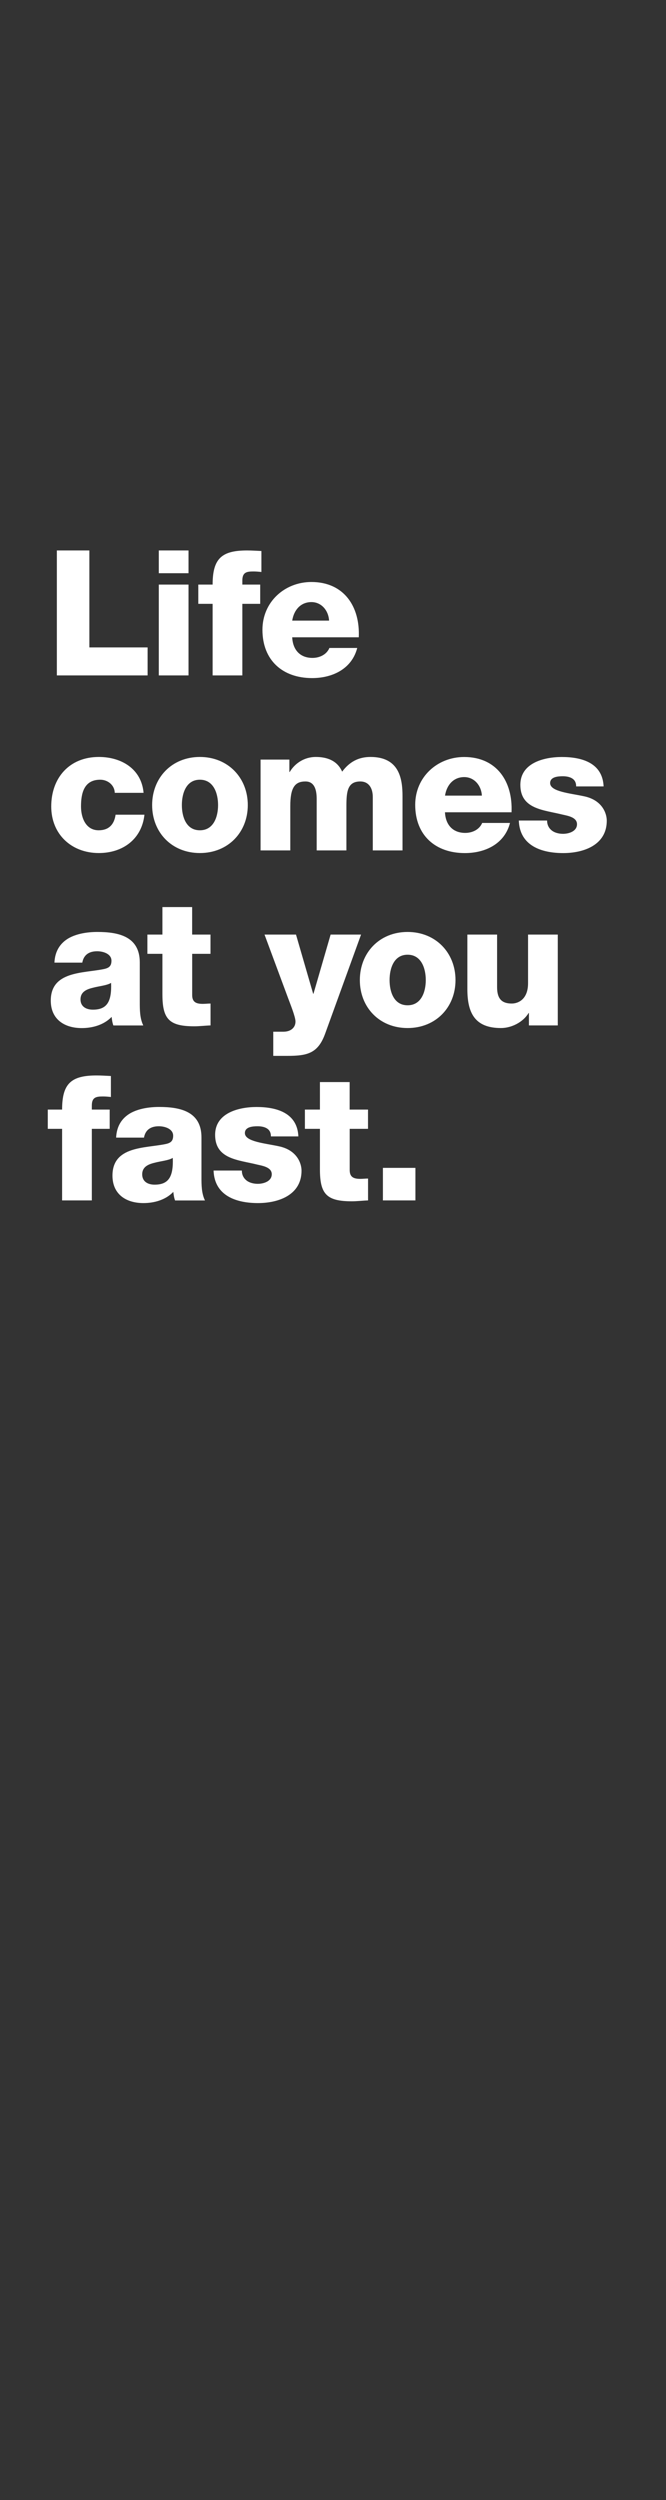 <svg id="Layer_1" xmlns="http://www.w3.org/2000/svg" viewBox="0 0 160 600"><rect x="0" y="0" width="160" height="600" fill="#333333" stroke="none"/><style>.st0{fill:#fff}</style><path class="st0" d="M13.66 132.11h7.81v23.27h13.99v6.72h-21.8v-29.99zM45.29 137.57h-7.14v-5.46h7.14v5.46zm-7.14 2.73h7.14v21.8h-7.14v-21.8zM51.08 144.92h-3.44v-4.62h3.44c0-6.26 2.18-8.19 8.28-8.19 1.13 0 2.31.08 3.44.13v5.04c-.67-.08-1.3-.13-1.93-.13-1.64 0-2.65.21-2.65 2.18v.97h4.29v4.62h-4.29v17.18h-7.14v-17.18zM70.2 152.94c.13 2.98 1.85 4.96 4.87 4.96 1.72 0 3.4-.8 4.07-2.39h6.68c-1.3 5.04-5.96 7.23-10.84 7.23-7.1 0-11.93-4.28-11.93-11.59 0-6.68 5.33-11.47 11.76-11.47 7.81 0 11.72 5.88 11.38 13.27H70.2zm8.86-3.99c-.13-2.44-1.85-4.45-4.24-4.45-2.52 0-4.2 1.81-4.62 4.45h8.86z"/><g><path class="st0" d="M27.57 190.28c-.04-1.85-1.68-3.15-3.49-3.15-3.99 0-4.62 3.4-4.62 6.43 0 2.81 1.22 5.71 4.24 5.71 2.48 0 3.74-1.43 4.07-3.74h6.93c-.63 5.84-5.17 9.2-10.96 9.2-6.55 0-11.43-4.49-11.43-11.17 0-6.93 4.41-11.89 11.43-11.89 5.42 0 10.25 2.86 10.75 8.61h-6.92zM48.02 181.67c6.76 0 11.51 5 11.51 11.55s-4.75 11.51-11.51 11.51-11.47-4.96-11.47-11.51 4.71-11.55 11.47-11.55zm0 17.6c3.32 0 4.37-3.28 4.37-6.05s-1.05-6.09-4.37-6.09-4.33 3.32-4.33 6.09 1.01 6.05 4.33 6.05zM62.59 182.3h6.93v2.98h.08c1.3-2.18 3.61-3.61 6.26-3.61 2.73 0 5.17.88 6.34 3.53 1.72-2.31 3.87-3.53 6.81-3.53 6.93 0 7.69 5.25 7.69 9.41v13.02h-7.14v-12.81c0-2.35-1.13-3.74-2.98-3.74-3.07 0-3.36 2.35-3.36 5.88v10.67h-7.14v-12.39c0-2.56-.76-4.16-2.69-4.16-2.56 0-3.65 1.47-3.65 5.92v10.63H62.6v-21.8zM106.9 194.94c.13 2.98 1.85 4.96 4.87 4.96 1.72 0 3.4-.8 4.07-2.39h6.68c-1.3 5.04-5.96 7.23-10.84 7.23-7.1 0-11.93-4.28-11.93-11.59 0-6.68 5.33-11.47 11.76-11.47 7.81 0 11.72 5.88 11.38 13.27H106.9zm8.87-3.99c-.13-2.44-1.85-4.45-4.24-4.45-2.52 0-4.2 1.81-4.62 4.45h8.86zM131.43 196.92c0 1.09.46 1.89 1.18 2.44.67.5 1.64.76 2.65.76 1.39 0 3.36-.59 3.36-2.31 0-1.68-2.23-2.02-3.49-2.31-4.49-1.13-10.12-1.26-10.12-7.14 0-5.25 5.67-6.68 9.96-6.68 4.79 0 9.79 1.39 10.04 7.06h-6.59c0-.92-.34-1.51-.92-1.89s-1.39-.55-2.27-.55c-1.18 0-3.07.13-3.07 1.64 0 2.06 4.79 2.44 8.07 3.15 4.41.88 5.54 4.07 5.54 5.88 0 5.84-5.54 7.77-10.46 7.77-5.17 0-10.46-1.72-10.67-7.81h6.79z"/></g><g><path class="st0" d="M13.08 231.02c.13-2.86 1.47-4.71 3.4-5.84 1.93-1.09 4.45-1.51 6.93-1.51 5.17 0 10.17 1.13 10.17 7.31v9.54c0 1.85 0 3.86.84 5.59h-7.18c-.25-.67-.34-1.34-.42-2.06-1.85 1.93-4.58 2.69-7.18 2.69-4.16 0-7.44-2.1-7.44-6.59 0-7.1 7.73-6.55 12.69-7.56 1.22-.25 1.89-.67 1.89-2.02 0-1.64-1.97-2.27-3.44-2.27-1.97 0-3.24.88-3.57 2.73h-6.69zm9.24 11.3c3.4 0 4.54-1.93 4.37-6.43-1.01.63-2.86.76-4.41 1.18-1.6.38-2.94 1.05-2.94 2.77-.01 1.76 1.38 2.48 2.98 2.48zM50.58 228.92h-4.41v9.91c0 1.72 1.01 2.1 2.56 2.1.59 0 1.22-.08 1.85-.08v5.25c-1.3.04-2.6.21-3.91.21-6.09 0-7.65-1.76-7.65-7.69v-9.7h-3.61v-4.62h3.61v-6.6h7.14v6.6h4.41v4.62zM78.13 248.03c-1.72 4.79-4.28 5.38-9.12 5.38h-3.36v-5.8h2.48c1.64 0 2.86-.92 2.86-2.44 0-1.18-1.39-4.54-1.81-5.71l-5.63-15.16h7.56l4.12 14.2h.08l4.12-14.2h7.31l-8.61 23.73zM97.92 223.67c6.76 0 11.51 5 11.51 11.55s-4.75 11.51-11.51 11.51-11.47-4.96-11.47-11.51 4.7-11.55 11.47-11.55zm0 17.6c3.32 0 4.37-3.28 4.37-6.05s-1.05-6.09-4.37-6.09-4.33 3.32-4.33 6.09 1.01 6.05 4.33 6.05zM134 246.1h-6.93v-2.98h-.08c-1.34 2.23-4.12 3.61-6.64 3.61-6.26 0-8.07-3.61-8.07-9.33v-13.1h7.14v12.64c0 2.9 1.26 3.91 3.53 3.91 1.55 0 3.91-1.01 3.91-4.87V224.3H134v21.8z"/></g><g><path class="st0" d="M14.92 270.92h-3.44v-4.62h3.44c0-6.26 2.18-8.19 8.28-8.19 1.13 0 2.31.08 3.44.13v5.04c-.67-.08-1.3-.13-1.93-.13-1.64 0-2.65.21-2.65 2.18v.97h4.29v4.62h-4.29v17.18h-7.14v-17.18zM27.9 273.02c.13-2.86 1.47-4.71 3.4-5.84 1.93-1.09 4.45-1.51 6.93-1.51 5.17 0 10.17 1.13 10.17 7.31v9.54c0 1.85 0 3.86.84 5.59h-7.18c-.25-.67-.34-1.34-.42-2.06-1.85 1.93-4.58 2.69-7.18 2.69-4.16 0-7.44-2.1-7.44-6.59 0-7.1 7.73-6.55 12.69-7.56 1.22-.25 1.89-.67 1.89-2.02 0-1.64-1.97-2.27-3.44-2.27-1.97 0-3.24.88-3.57 2.73H27.9zm9.24 11.3c3.4 0 4.54-1.93 4.37-6.43-1.01.63-2.86.76-4.41 1.18-1.6.38-2.94 1.05-2.94 2.77 0 1.76 1.39 2.48 2.98 2.48zM58.1 280.92c0 1.09.46 1.89 1.18 2.44.67.5 1.64.76 2.65.76 1.39 0 3.36-.59 3.36-2.31 0-1.68-2.23-2.02-3.49-2.31-4.49-1.13-10.12-1.26-10.12-7.14 0-5.25 5.67-6.68 9.96-6.68 4.79 0 9.79 1.39 10.04 7.06h-6.59c0-.92-.34-1.51-.92-1.89s-1.39-.55-2.27-.55c-1.18 0-3.07.13-3.07 1.64 0 2.06 4.79 2.44 8.07 3.15 4.41.88 5.54 4.07 5.54 5.88 0 5.84-5.54 7.77-10.46 7.77-5.17 0-10.46-1.72-10.67-7.81h6.79zM88.42 270.92h-4.41v9.91c0 1.72 1.01 2.1 2.56 2.1.59 0 1.22-.08 1.85-.08v5.25c-1.3.04-2.6.21-3.91.21-6.09 0-7.65-1.76-7.65-7.69v-9.7h-3.61v-4.62h3.61v-6.6H84v6.6h4.41v4.62zM91.99 280.29h7.81v7.81h-7.81v-7.81z"/></g></svg>